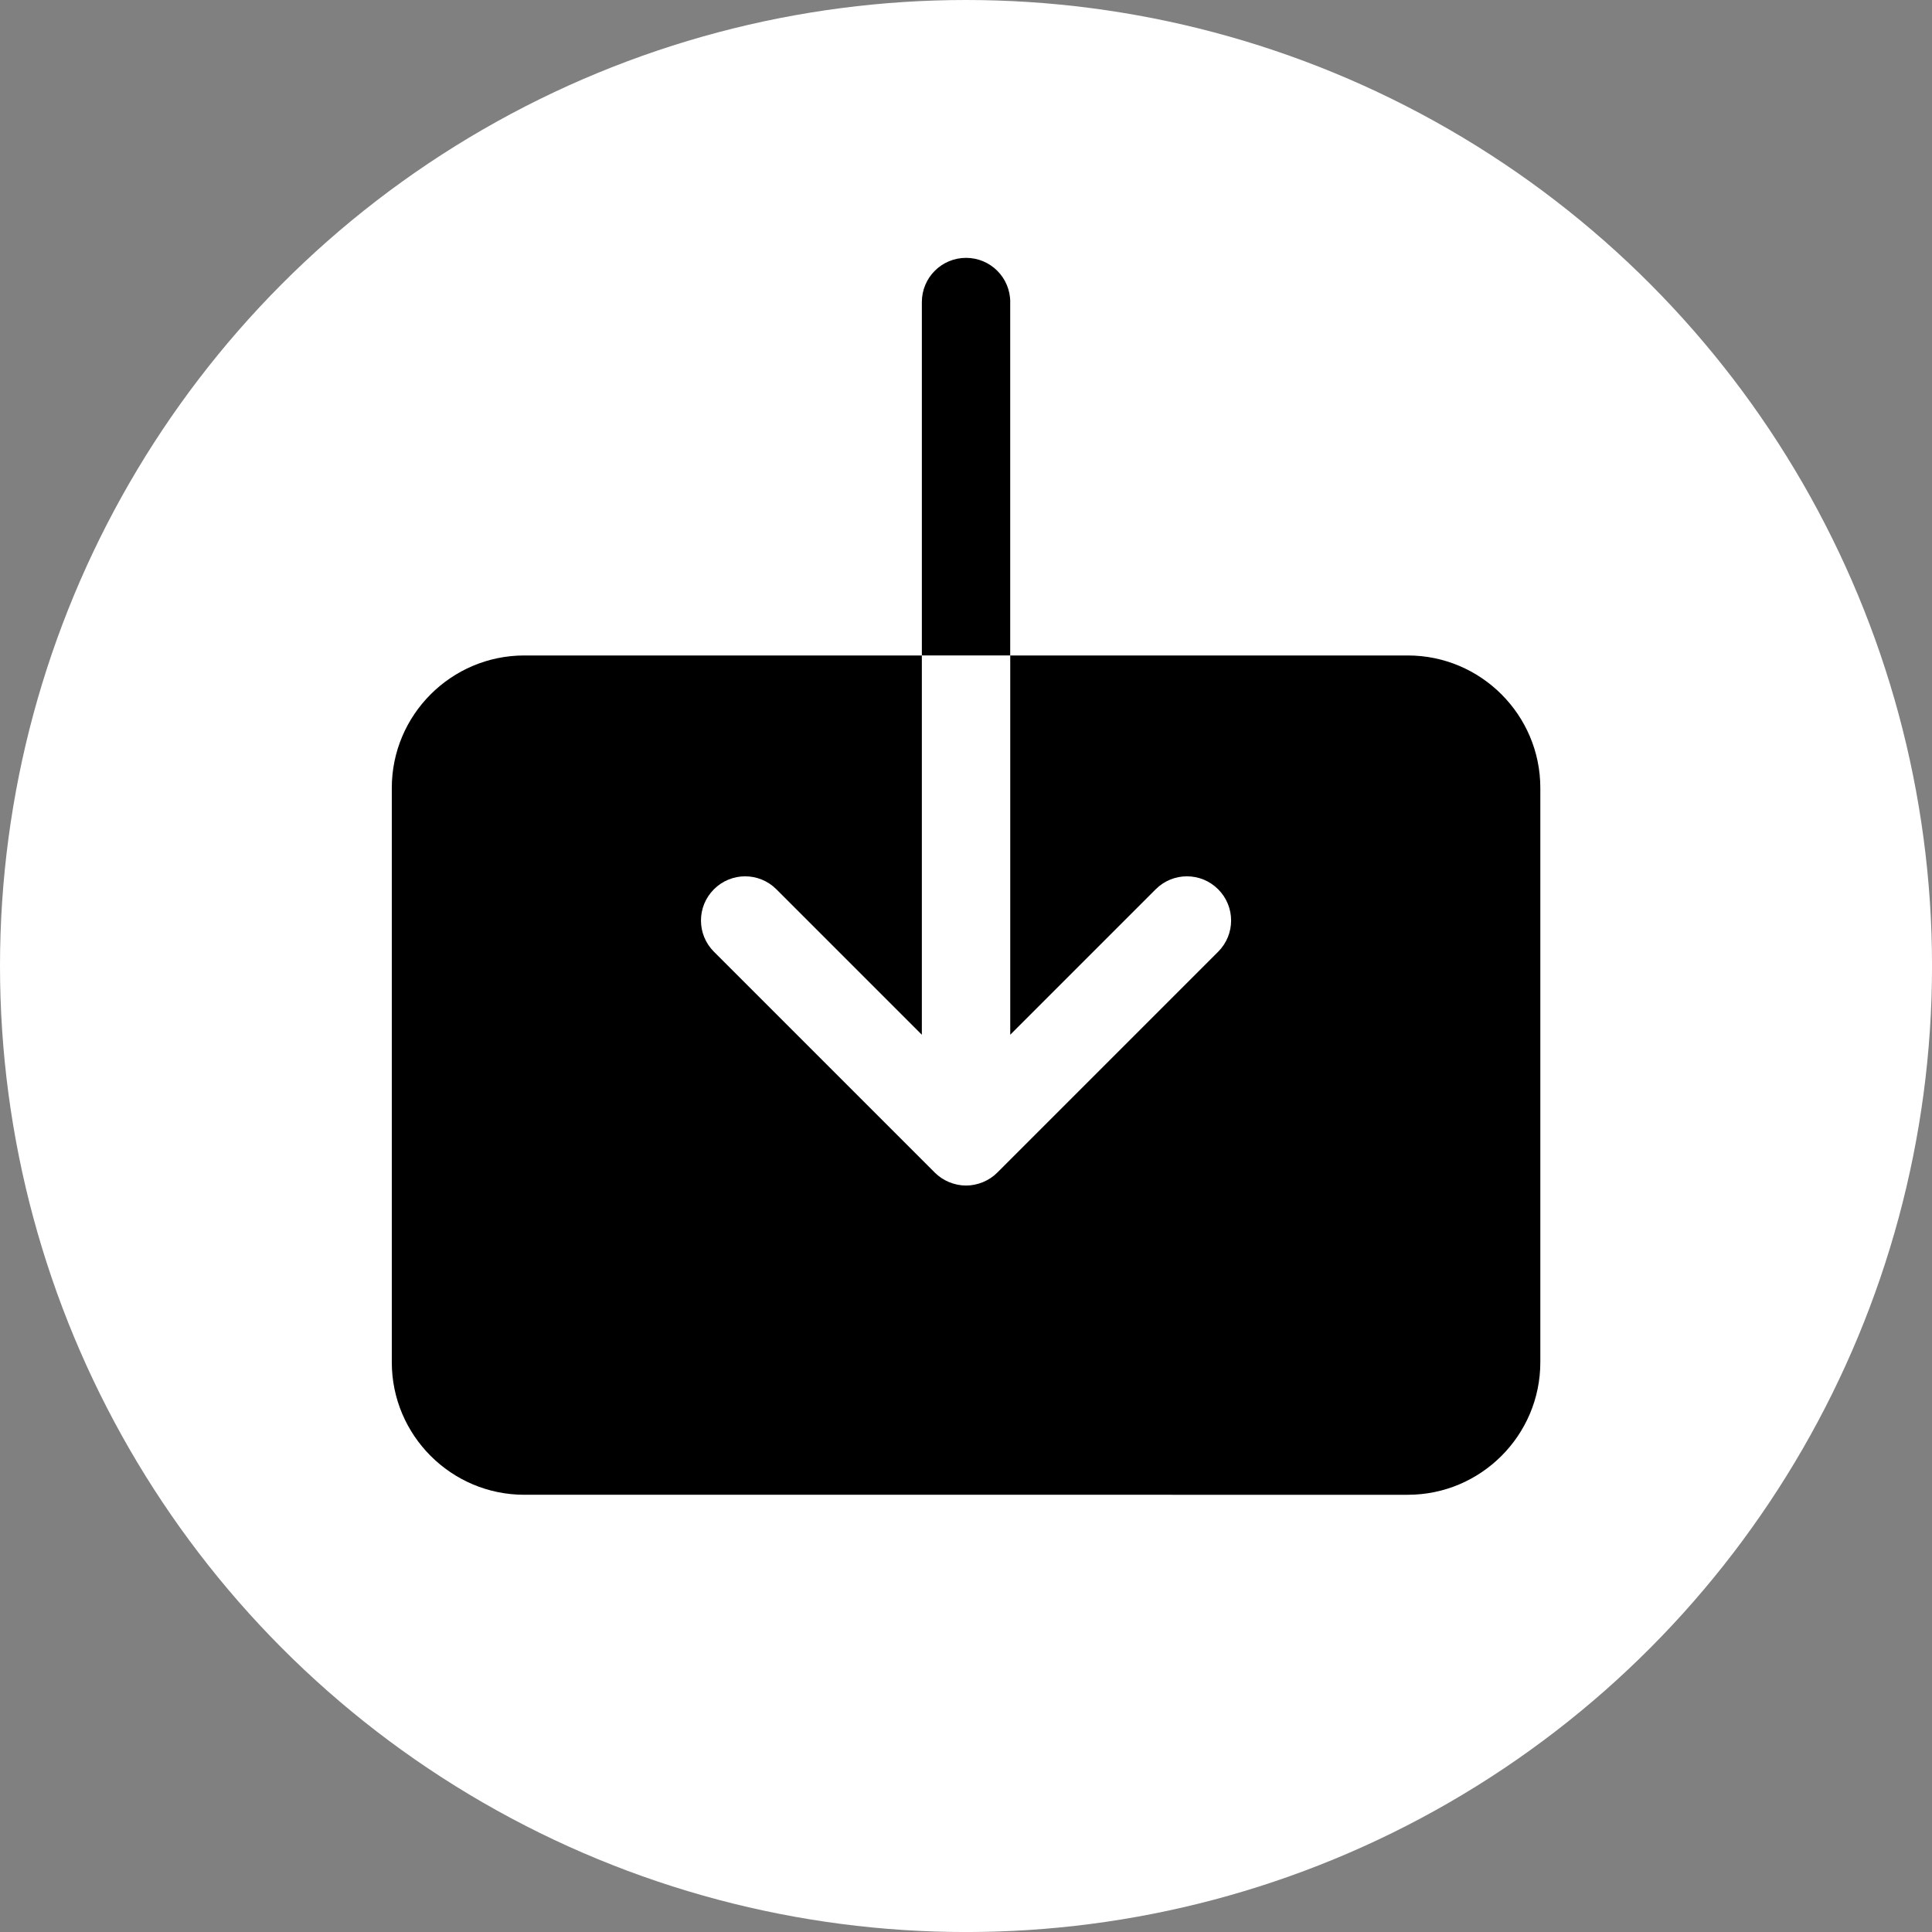 <?xml version="1.0" encoding="UTF-8"?><svg id="a" xmlns="http://www.w3.org/2000/svg" viewBox="0 0 625.17 625.17"><rect x="0" y="0" width="625.17" height="625.17" fill="#808080" stroke="none"/><defs><style>.b{fill:#fff;}</style></defs><circle class="b" cx="312.59" cy="312.59" r="312.59"/><g><path d="M455.55,212.1h-128.65v122.73l47.07-47.07c5.59-5.59,14.62-5.59,20.21,0s5.59,14.62,0,20.21l-71.46,71.46c-1.32,1.33-2.9,2.37-4.66,3.1-1.74,.71-3.6,1.1-5.46,1.1s-3.72-.39-5.46-1.1c-1.76-.73-3.33-1.77-4.66-3.1l-71.46-71.46c-5.59-5.59-5.59-14.62,0-20.21s14.62-5.59,20.21,0l47.07,47.07v-122.73H169.66c-23.64,0-42.88,19.24-42.88,42.88v185.83c0,23.64,19.24,42.88,42.88,42.88H455.55c23.64,0,42.88-19.24,42.88-42.88V254.98c0-23.64-19.24-42.88-42.88-42.88h0Z"/><path d="M326.9,97.74c0-7.91-6.4-14.3-14.3-14.3s-14.3,6.39-14.3,14.3v114.35h28.59V97.74Z"/></g></svg>